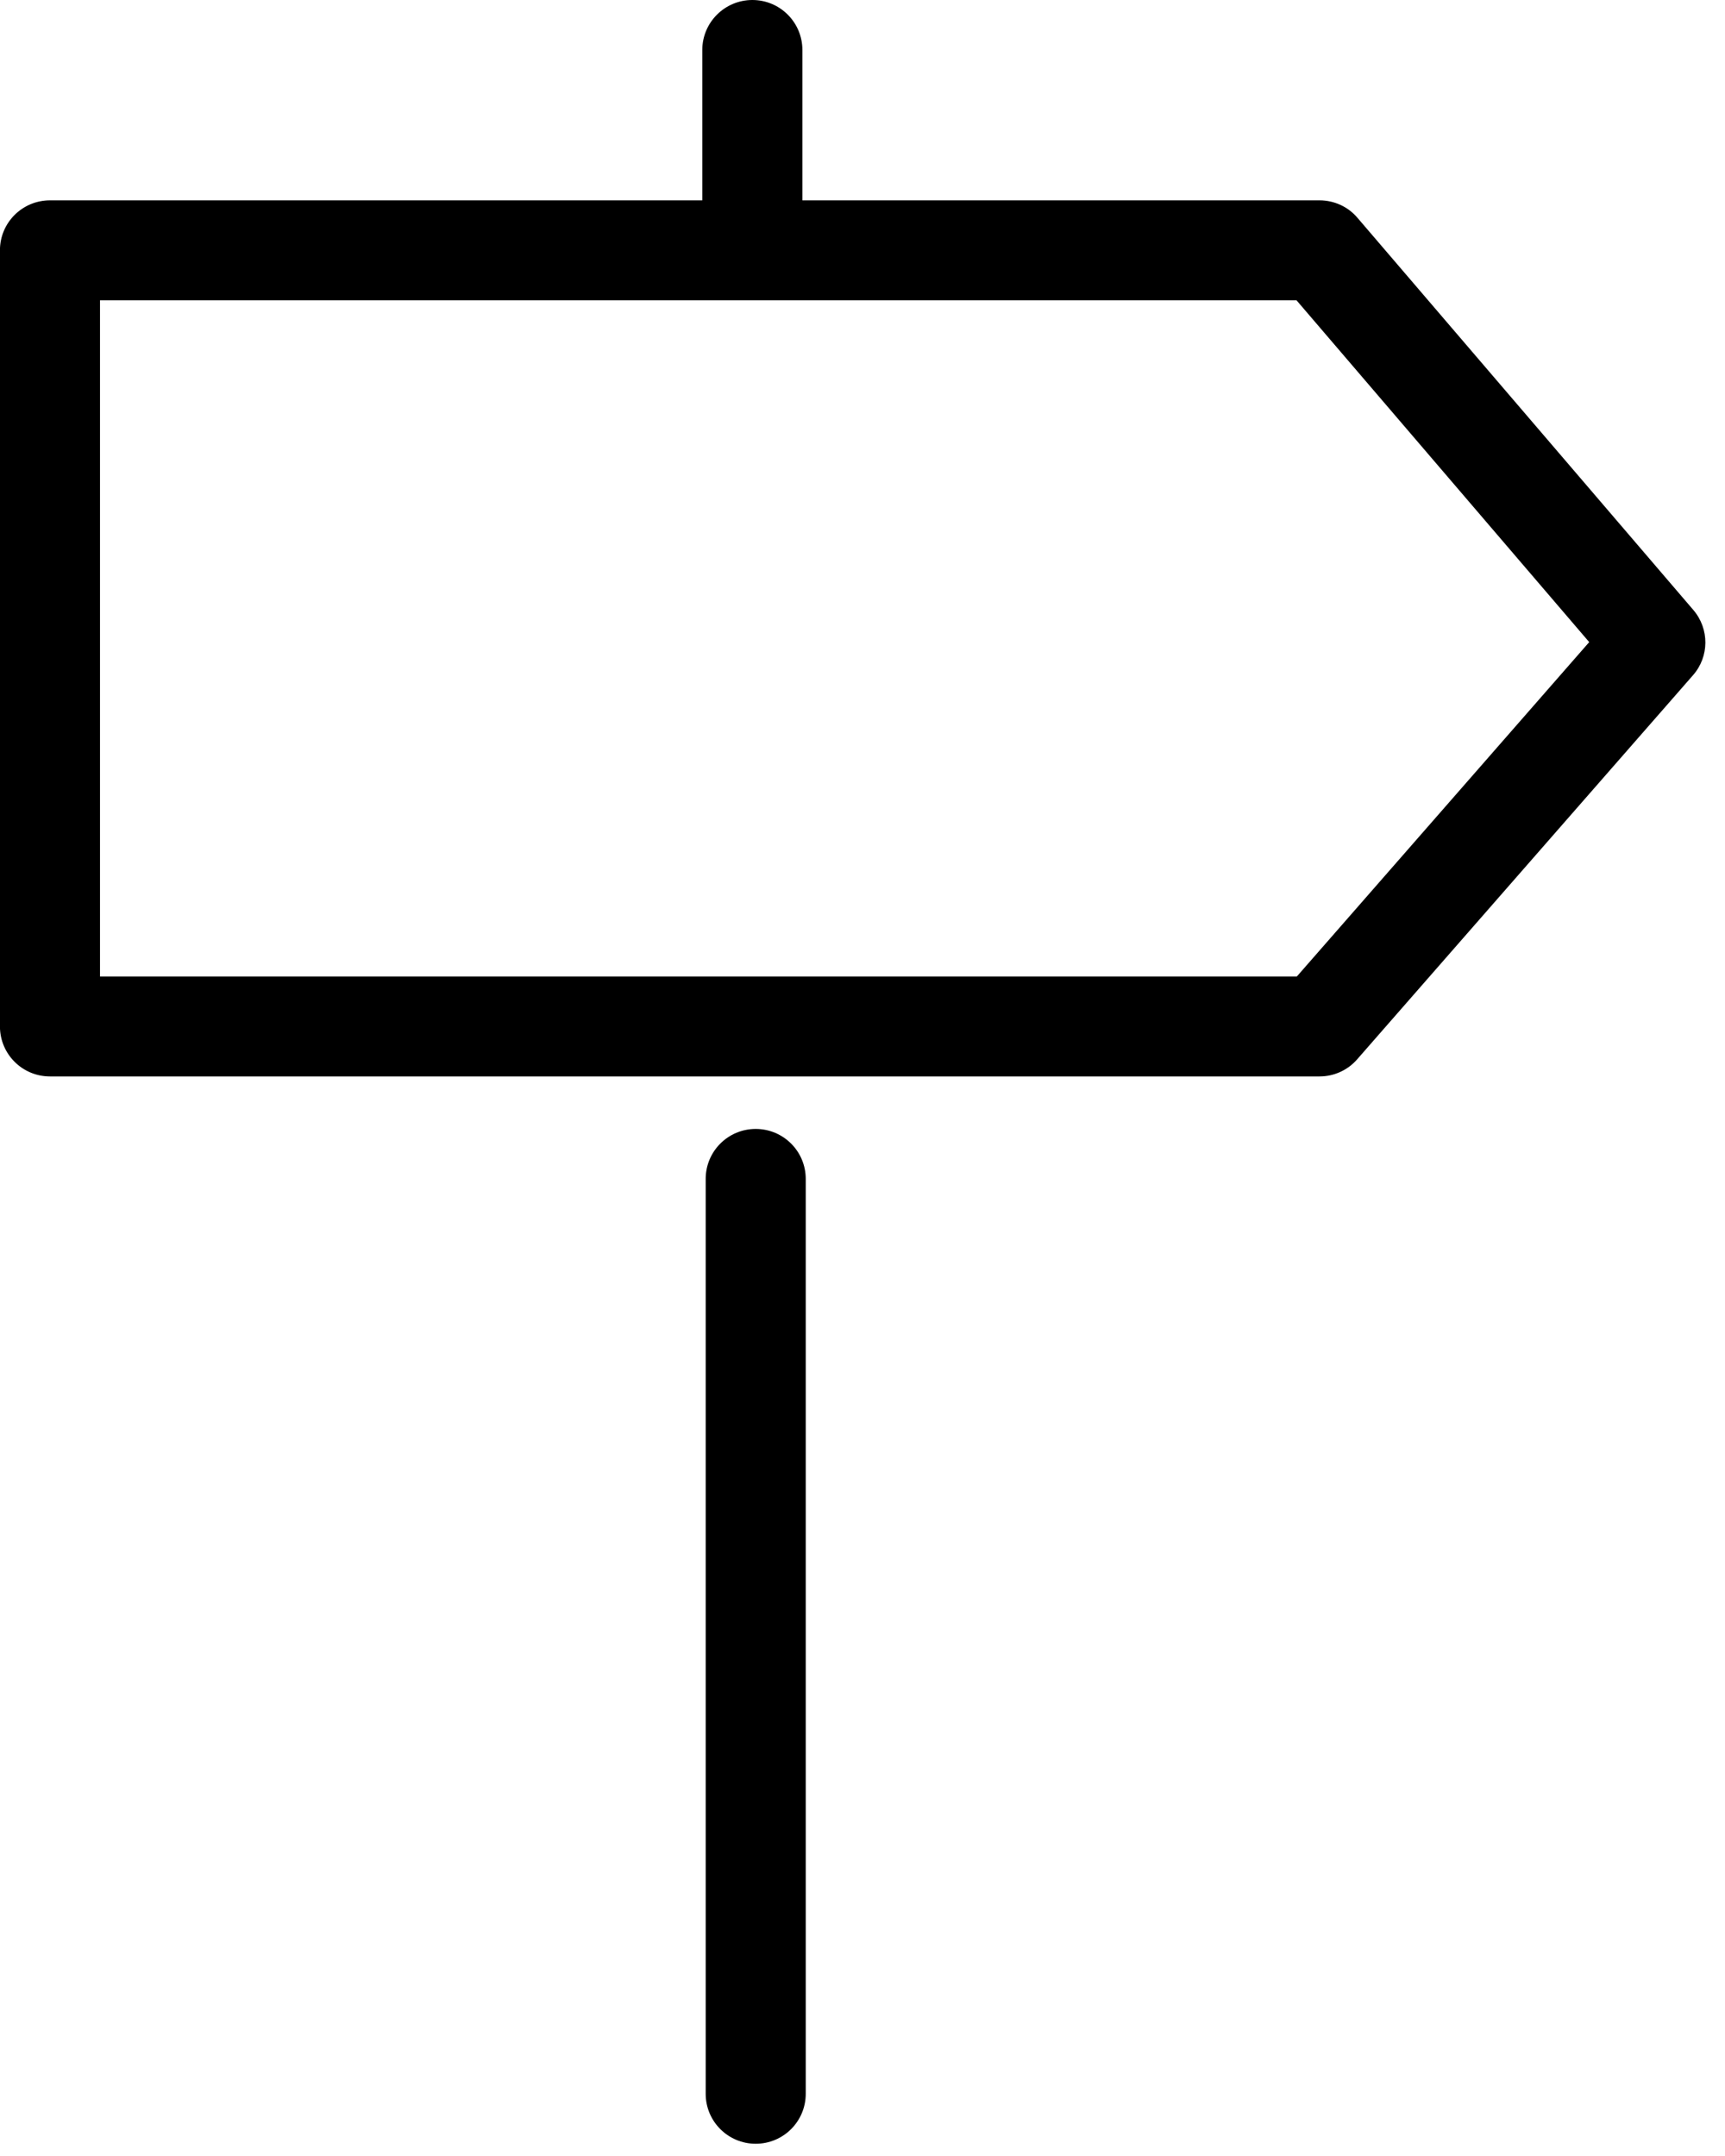 <?xml version="1.0" encoding="UTF-8"?>
<svg width="32px" height="40px" viewBox="0 0 32 40" version="1.1" xmlns="http://www.w3.org/2000/svg" xmlns:xlink="http://www.w3.org/1999/xlink">
    <title>icon_step</title>
    <g id="Page-1" stroke="none" stroke-width="1" fill="none" fill-rule="evenodd">
        <g id="PC-1200px" transform="translate(-659, -8204)" fill="#000000">
            <g id="07" transform="translate(0, 7286)">
                <g id="流れ" transform="translate(251, 918)">
                    <g id="タイトル" transform="translate(404, 0)">
                        <g id="icon_step" transform="translate(4, 0)">
                            <path d="M29.781,18.117 L7.579,18.117 L2.155,11.913 L7.585,5.571 L29.781,5.571 L29.781,18.117 Z M30.709,3.717 L18.608,3.717 L18.608,0.928 C18.608,0.415 18.191,0 17.679,0 C17.166,0 16.751,0.415 16.751,0.928 L16.751,3.717 L7.158,3.717 C6.887,3.717 6.629,3.834 6.454,4.041 L0.224,11.316 C-0.077,11.667 -0.074,12.184 0.231,12.529 L6.461,19.655 C6.636,19.856 6.891,19.971 7.158,19.971 L30.709,19.971 C31.222,19.971 31.637,19.557 31.637,19.043 L31.637,4.643 C31.637,4.131 31.222,3.717 30.709,3.717 L30.709,3.717 Z" id="Fill-1" transform="translate(15.818, 9.986) scale(-1, 1) translate(-15.818, -9.986) "></path>
                            <path d="M14.019,20.945 C13.506,20.945 13.091,21.36 13.091,21.872 L13.091,38.846 C13.091,39.358 13.506,39.773 14.019,39.773 C14.532,39.773 14.947,39.358 14.947,38.846 L14.947,21.872 C14.947,21.36 14.532,20.945 14.019,20.945" id="Fill-4" transform="translate(14.019, 30.359) scale(-1, 1) translate(-14.019, -30.359) "></path>
                        </g>
                    </g>
                </g>
            </g>
        </g>
    </g>
</svg>